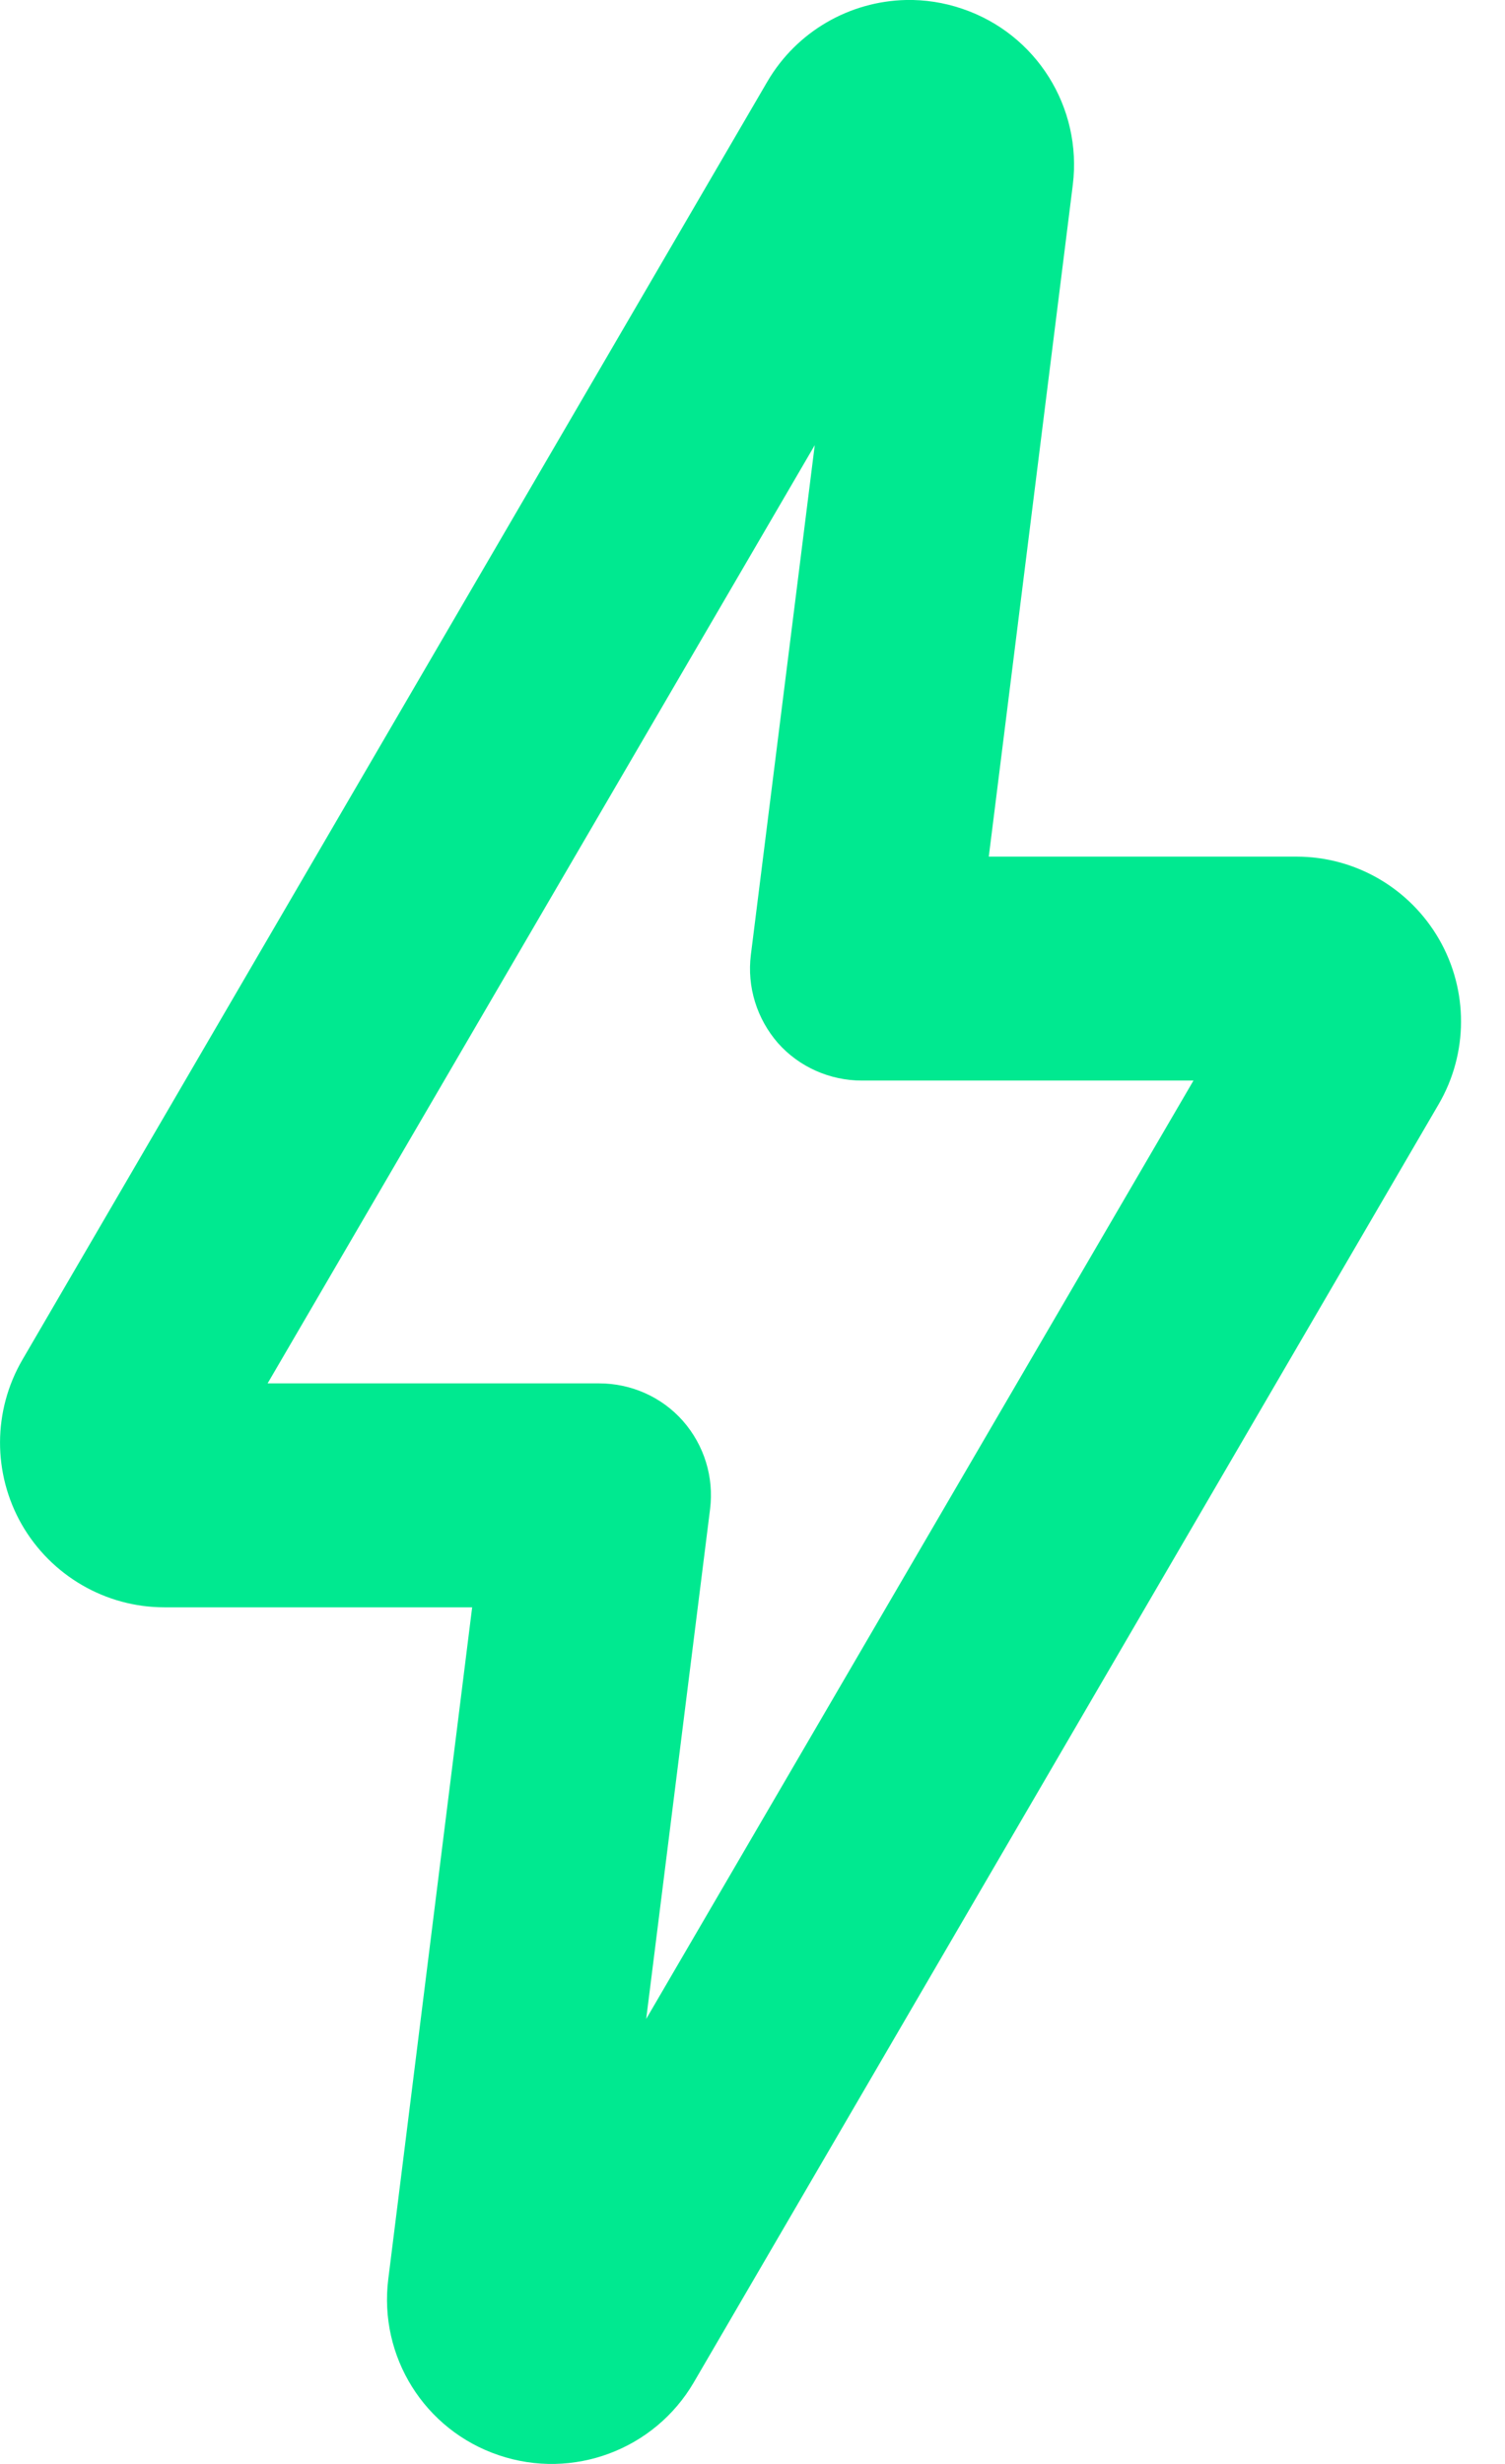 <svg width="11" height="18" viewBox="0 0 11 18" fill="none" xmlns="http://www.w3.org/2000/svg">
<path fill-rule="evenodd" clip-rule="evenodd" d="M6.622 0C6.213 0.009 5.824 0.227 5.608 0.597L0.164 9.933C-0.053 10.306 -0.054 10.764 0.159 11.137C0.374 11.511 0.772 11.742 1.201 11.742H3.451L2.838 16.649C2.767 17.216 3.103 17.753 3.645 17.936C4.186 18.12 4.783 17.897 5.071 17.404L10.515 8.067C10.732 7.695 10.733 7.236 10.519 6.863C10.304 6.489 9.907 6.258 9.477 6.258H7.227L7.841 1.351C7.911 0.785 7.575 0.247 7.033 0.064C6.898 0.018 6.758 -0.003 6.622 0ZM5.955 3.252L5.488 6.976C5.459 7.21 5.532 7.443 5.686 7.62C5.841 7.795 6.066 7.894 6.3 7.894H8.723L4.723 14.749L5.19 11.024C5.219 10.791 5.147 10.558 4.992 10.381C4.837 10.205 4.613 10.106 4.378 10.106H1.956L5.955 3.252Z" fill="#00E990"/>
</svg>
